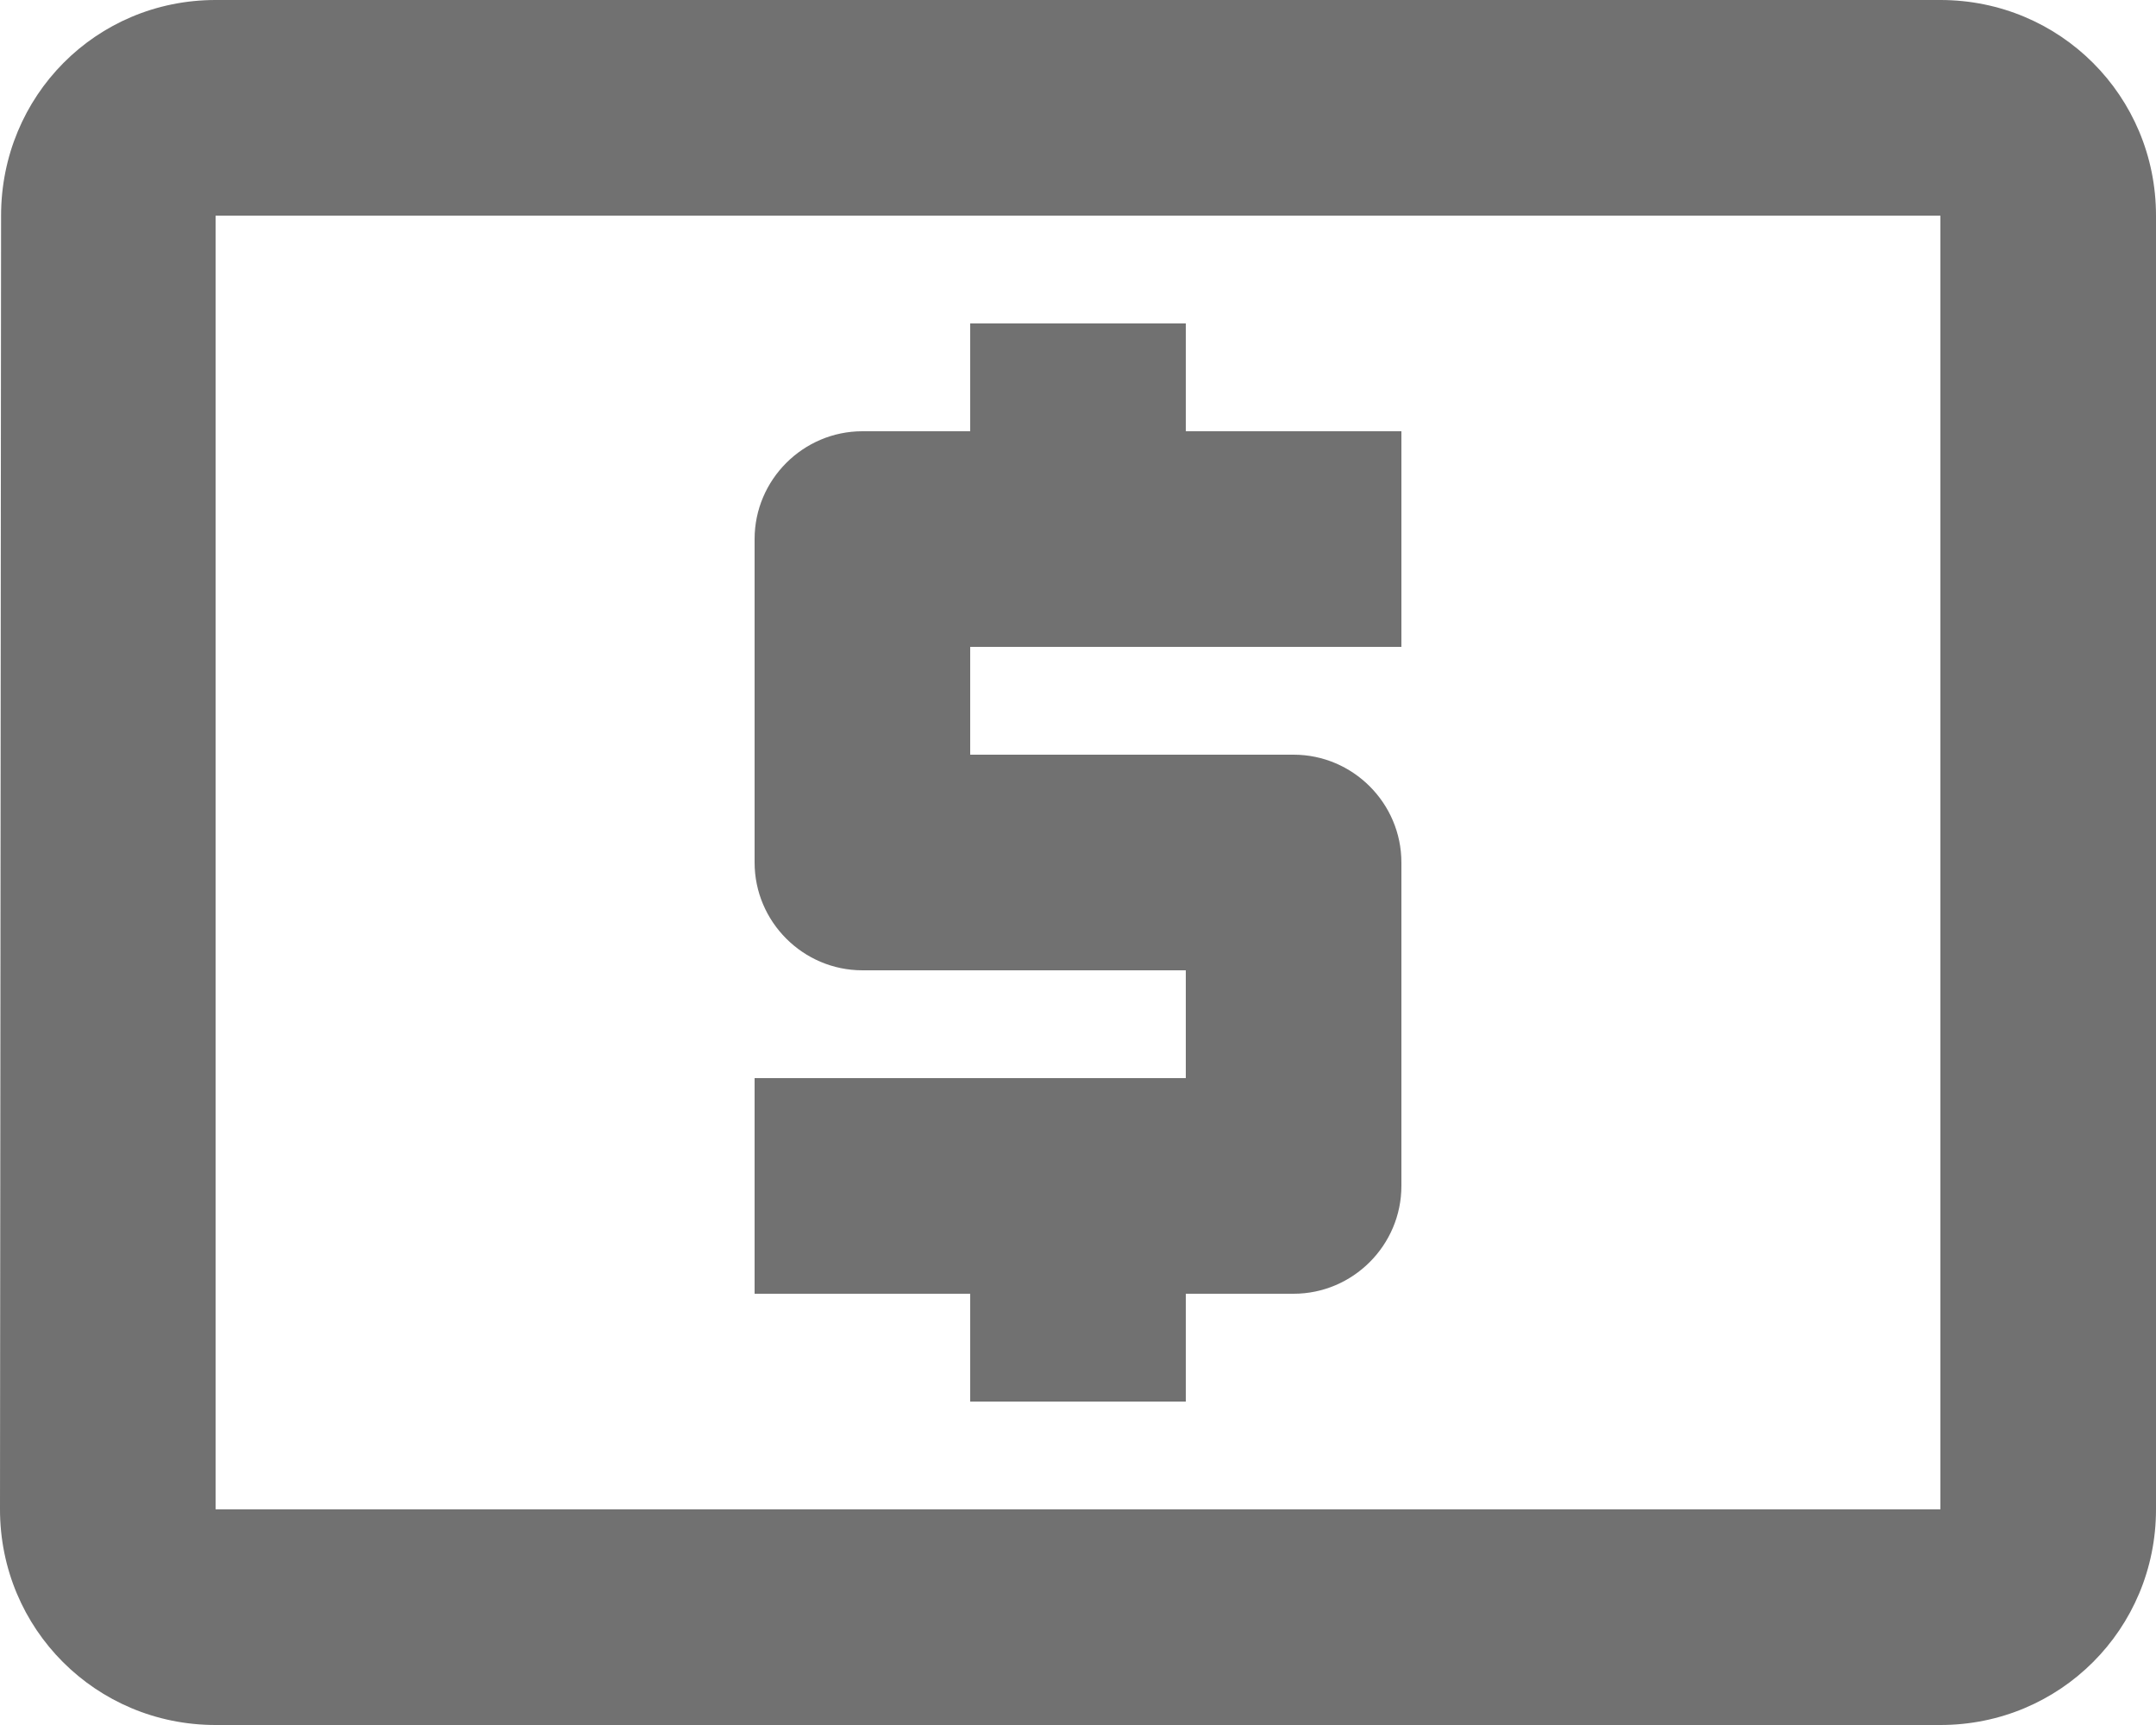 <svg width="20" height="16" viewBox="0 0 20 16" fill="none" xmlns="http://www.w3.org/2000/svg">
<path d="M9 13H11V12H12C12.55 12 13 11.55 13 11V8C13 7.45 12.55 7 12 7H9V6H13V4H11V3H9V4H8C7.45 4 7 4.45 7 5V8C7 8.55 7.45 9 8 9H11V10H7V12H9V13ZM18 0H2C0.89 0 0.01 0.89 0.01 2L0 14C0 15.11 0.89 16 2 16H18C19.11 16 20 15.11 20 14V2C20 0.89 19.11 0 18 0ZM18 14H2V2H18V14Z" fill="#717171"/>
</svg>

